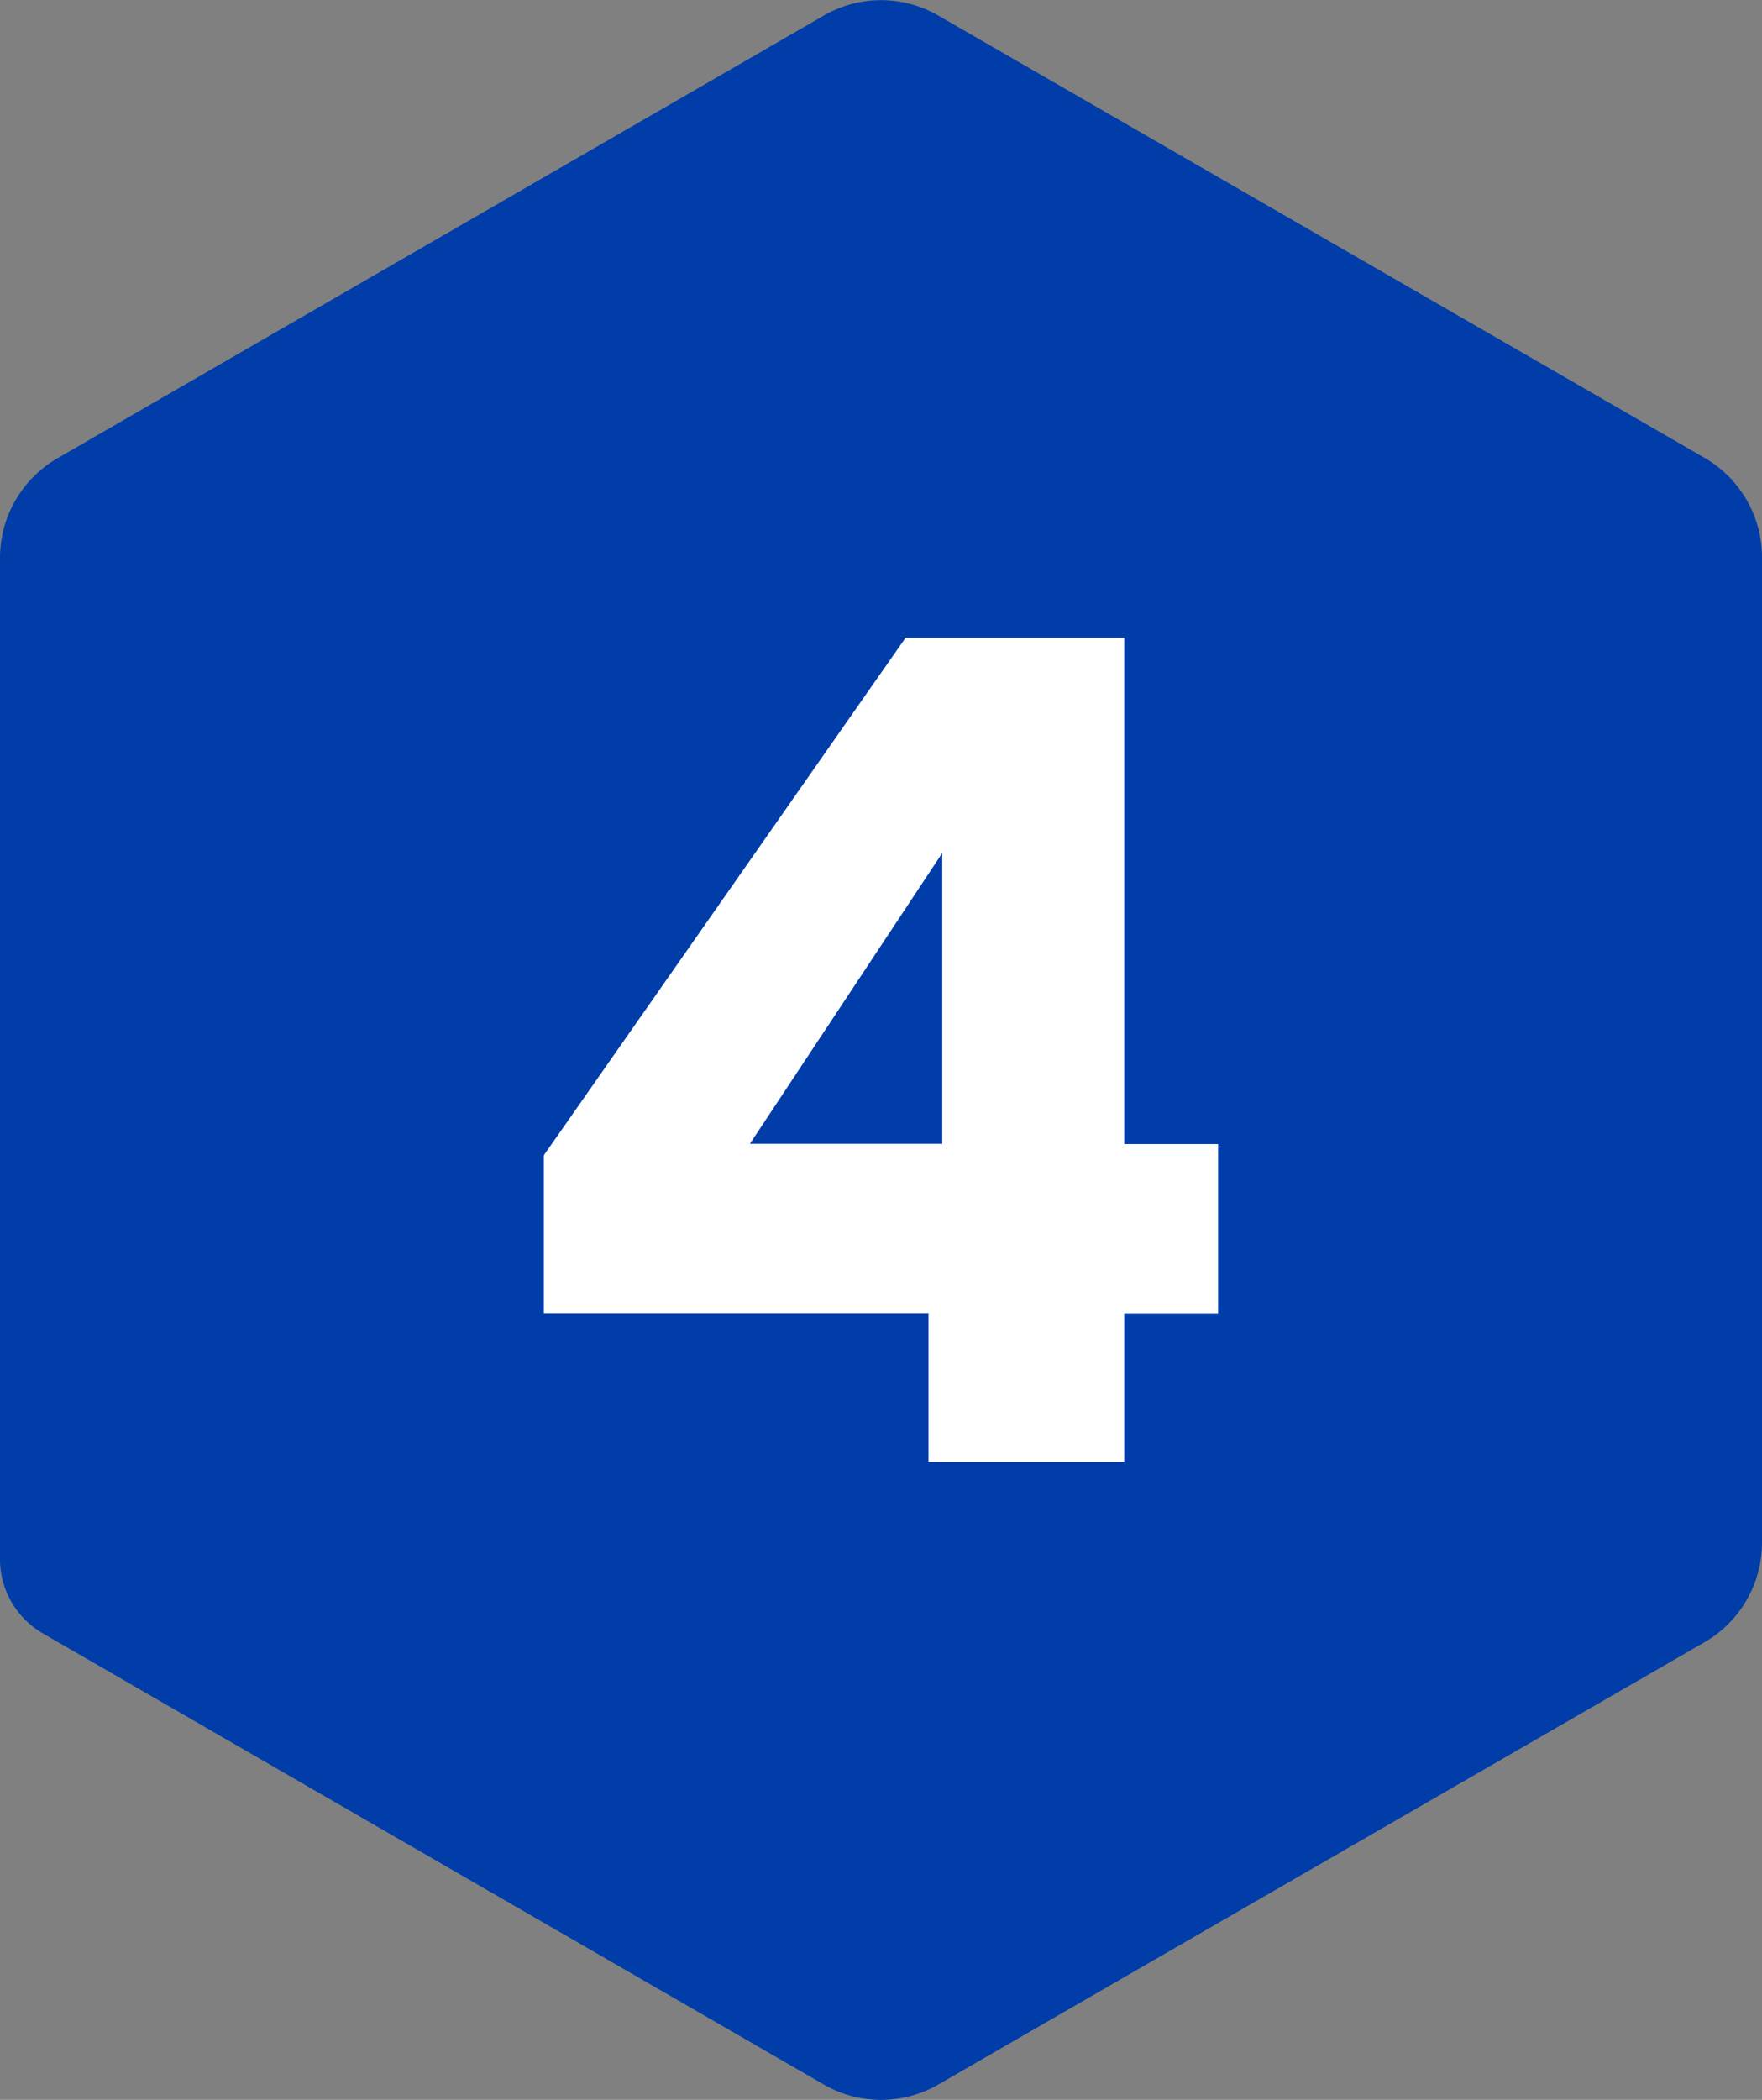 <?xml version="1.0" encoding="UTF-8"?> <svg xmlns="http://www.w3.org/2000/svg" width="29.374" height="35" viewBox="0 0 29.374 35"><rect x="0" y="0" width="29.374" height="35" fill="#808080" stroke="none"/><g id="Group_159" data-name="Group 159" transform="translate(234.832 -545.031)"><path id="Path_128" data-name="Path 128" d="M-205.458,554.316v16.421a1.917,1.917,0,0,1-.951,1.662l-12.778,7.375a1.909,1.909,0,0,1-1.914,0l-13.017-7.518a1.429,1.429,0,0,1-.714-1.237v-16.7a1.919,1.919,0,0,1,.963-1.653l12.768-7.374a1.9,1.9,0,0,1,1.914,0l12.778,7.374A1.916,1.916,0,0,1-205.458,554.316Z" fill="#003da8"></path><g id="Group_158" data-name="Group 158"><path id="Path_129" data-name="Path 129" d="M-225.766,566.92v-2.633l6.031-8.626h3.645V564.1h1.565v2.824h-1.565V569.4h-3.263V566.92Zm6.642-7.671-3.207,4.847h3.207Z" fill="#fff"></path></g></g></svg> 